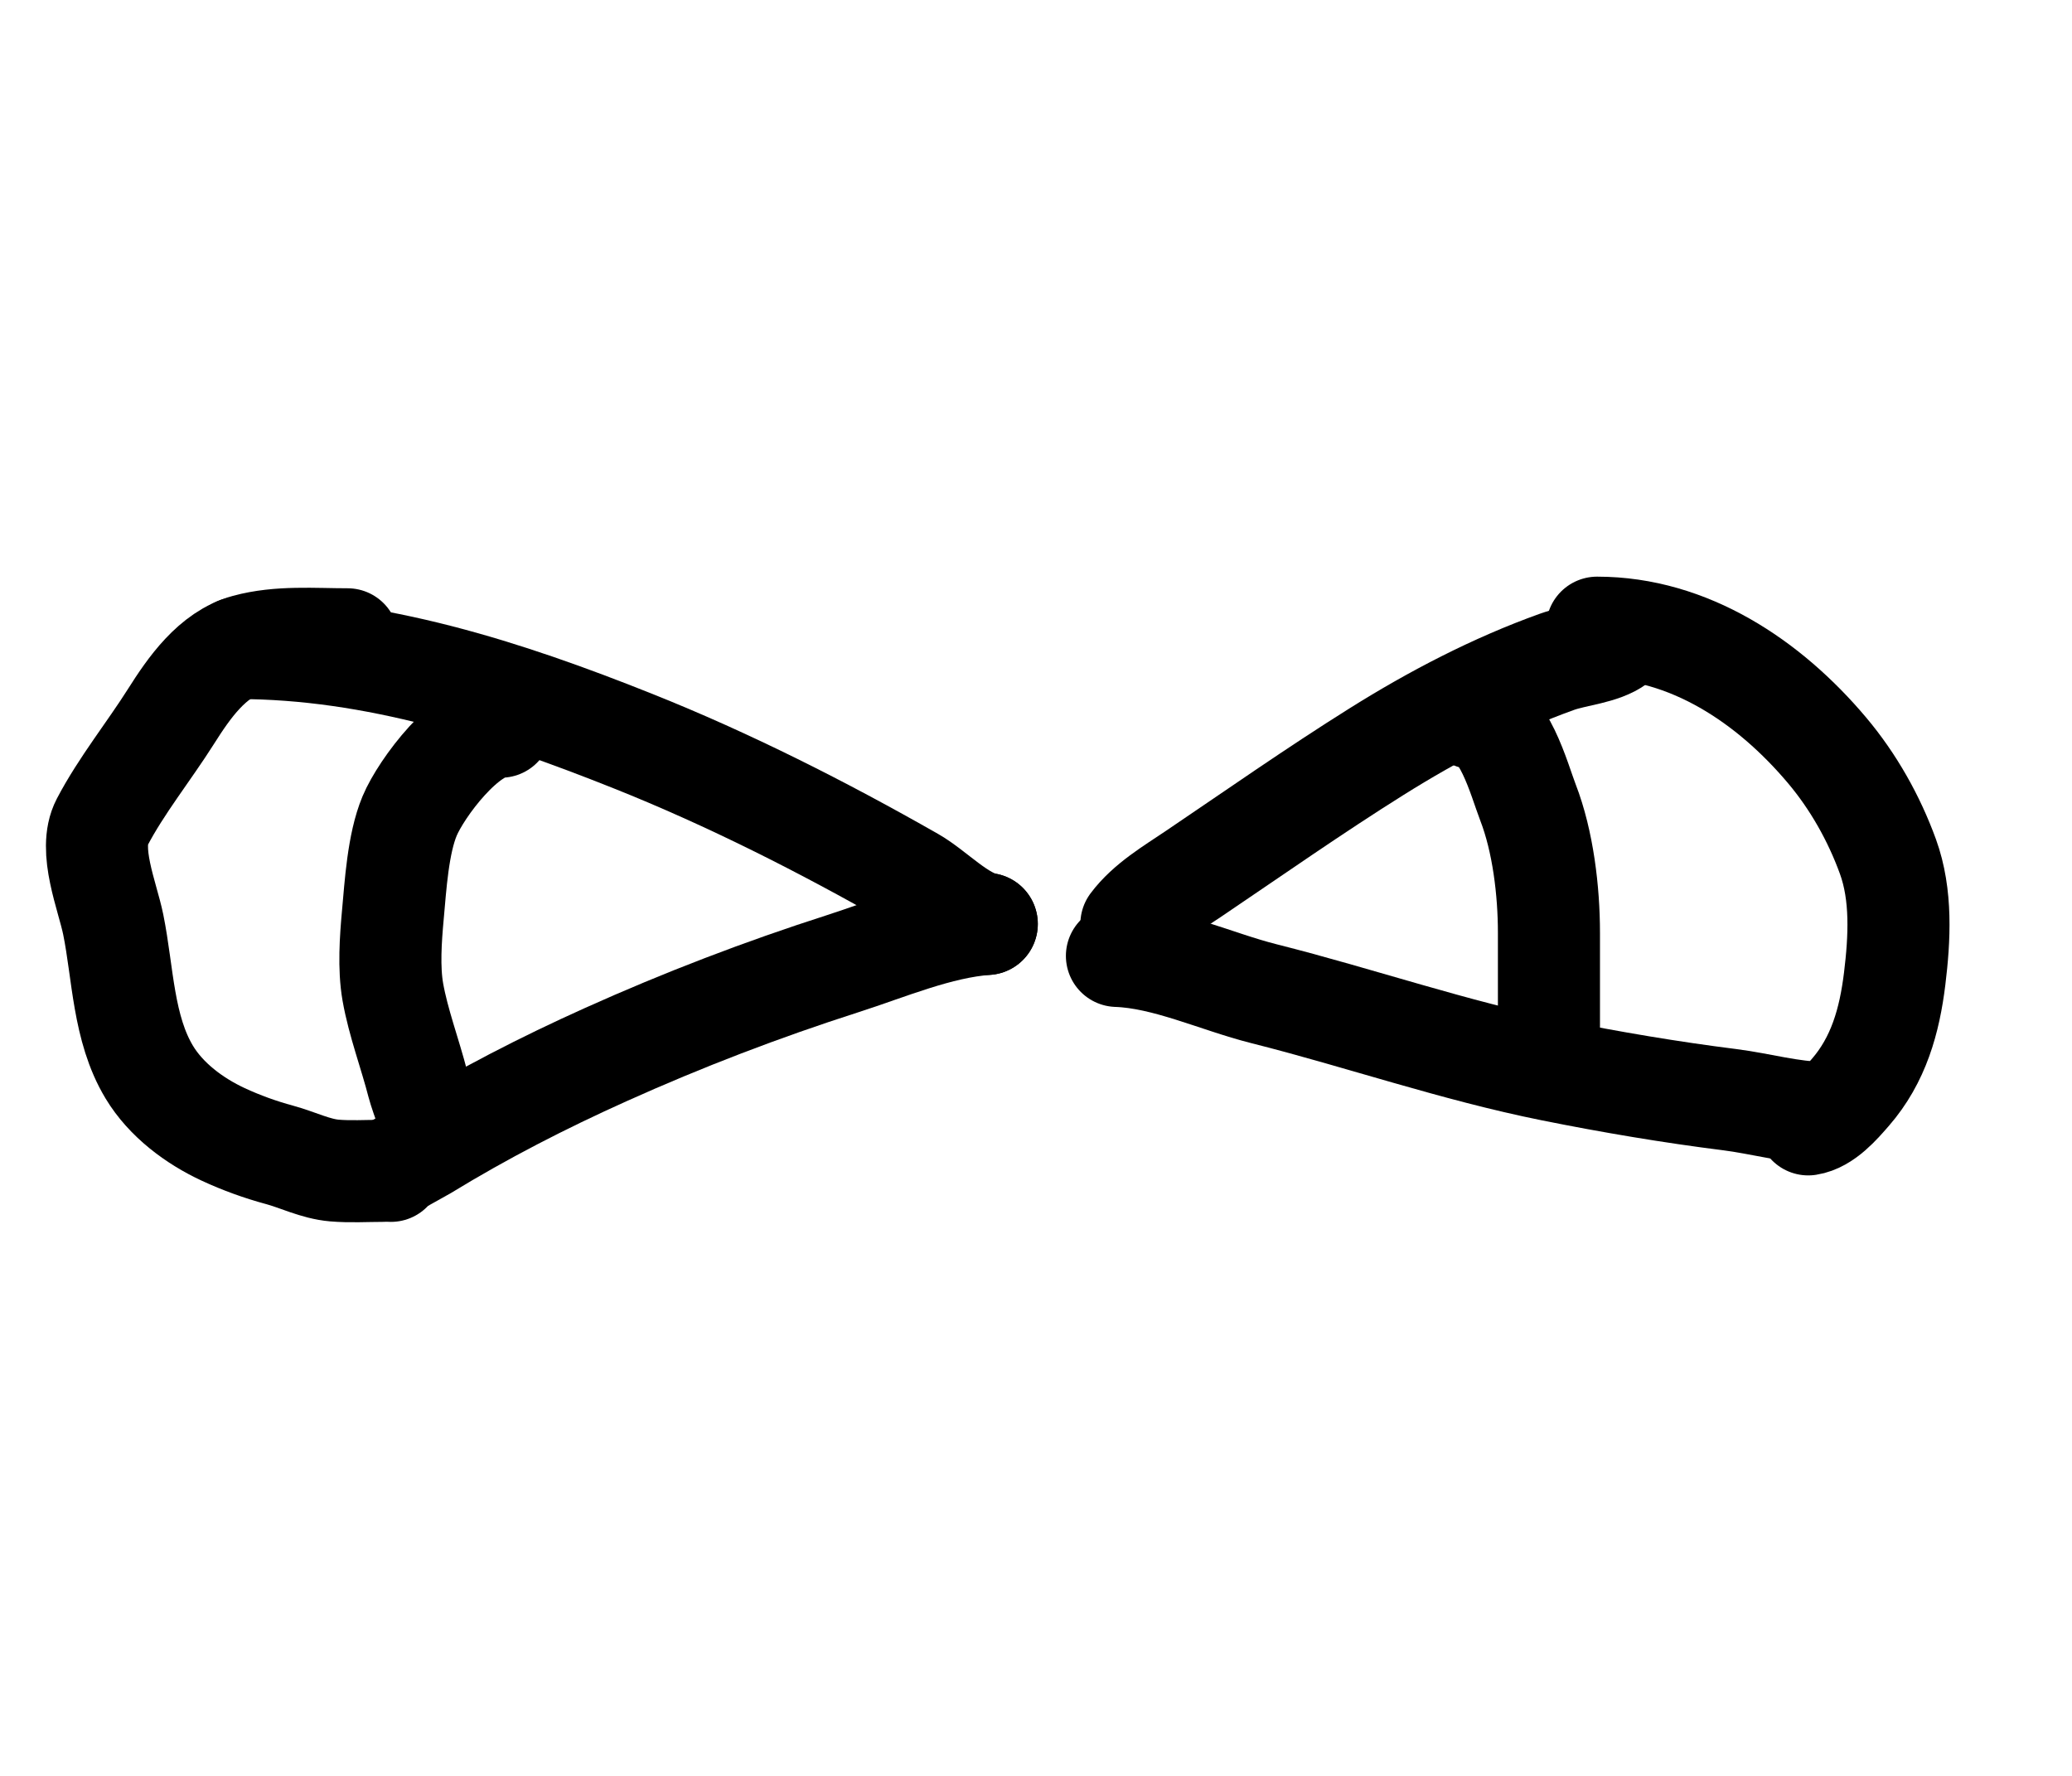 <svg width="406" height="348" viewBox="0 0 406 348" fill="none" xmlns="http://www.w3.org/2000/svg">
<rect width="406" height="348" fill="white"/>
<path d="M193.354 181.057C183.884 181.746 174.114 185.958 165.142 188.836C149.298 193.918 133.845 199.841 118.667 206.671C106.404 212.189 94.654 218.219 83.181 225.233C82.039 225.931 76.11 228.946 76.6 229.439" stroke="black" stroke-width="20" stroke-linecap="round"/>
<path d="M193.354 181.057C188.339 180.218 183.157 174.553 178.87 172.108C161.233 162.051 142.804 152.716 123.957 145.198C99.177 135.314 73.451 126.984 46.562 126.984" stroke="black" stroke-width="20" stroke-linecap="round"/>
<path d="M74.9 229.439C71.791 229.439 68.613 229.64 65.517 229.375C61.821 229.059 58.338 227.272 54.78 226.308C50.997 225.283 47.287 223.946 43.728 222.292C38.081 219.666 32.521 215.531 29.244 210.086C24.091 201.523 24.123 190.718 22.191 181.184C21.065 175.624 17.177 166.526 20.019 161.104C23.774 153.938 29.192 147.217 33.526 140.36C37.029 134.82 41.594 128.225 48.262 126.415C54.688 124.671 61.51 125.277 68.099 125.277" stroke="black" stroke-width="20" stroke-linecap="round"/>
<path d="M221.692 181.057C224.785 176.916 229.671 174.065 233.877 171.223C245.769 163.189 257.583 154.904 269.741 147.285C280.903 140.291 292.72 134.116 305.132 129.672C308.68 128.402 313.964 128.063 316.908 125.846" stroke="black" stroke-width="20" stroke-linecap="round"/>
<path d="M218.858 187.318C228.45 187.651 238.404 192.392 247.637 194.718C266.535 199.479 284.955 205.894 304.093 209.738C315.581 212.046 327.323 214.034 338.949 215.493C344.93 216.244 351.102 218.055 357.148 218.055" stroke="black" stroke-width="20" stroke-linecap="round"/>
<path d="M354.315 220.331C357.616 219.821 360.521 216.419 362.564 214.07C368.104 207.7 370.247 200.02 371.255 191.777C372.214 183.935 372.672 175.378 369.932 167.84C367.207 160.342 363.157 153.156 358.03 147.064C346.672 133.569 330.947 123 312.941 123" stroke="black" stroke-width="20" stroke-linecap="round"/>
<path d="M98.148 142.402C91.591 142.402 82.574 154.365 80.259 159.909C77.983 165.359 77.506 173.514 76.973 179.342C76.545 184.019 76.152 189.7 76.973 194.374C78.025 200.363 80.371 206.545 81.902 212.523C82.331 214.199 85.737 224.253 86.648 222.423" stroke="black" stroke-width="20" stroke-linecap="round"/>
<path d="M288.723 140.752C294.554 140.752 297.703 152.865 299.402 157.251C302.35 164.864 303.509 174.608 303.509 182.779C303.509 189.944 303.509 197.109 303.509 204.274" stroke="black" stroke-width="20" stroke-linecap="round"/>
</svg>
